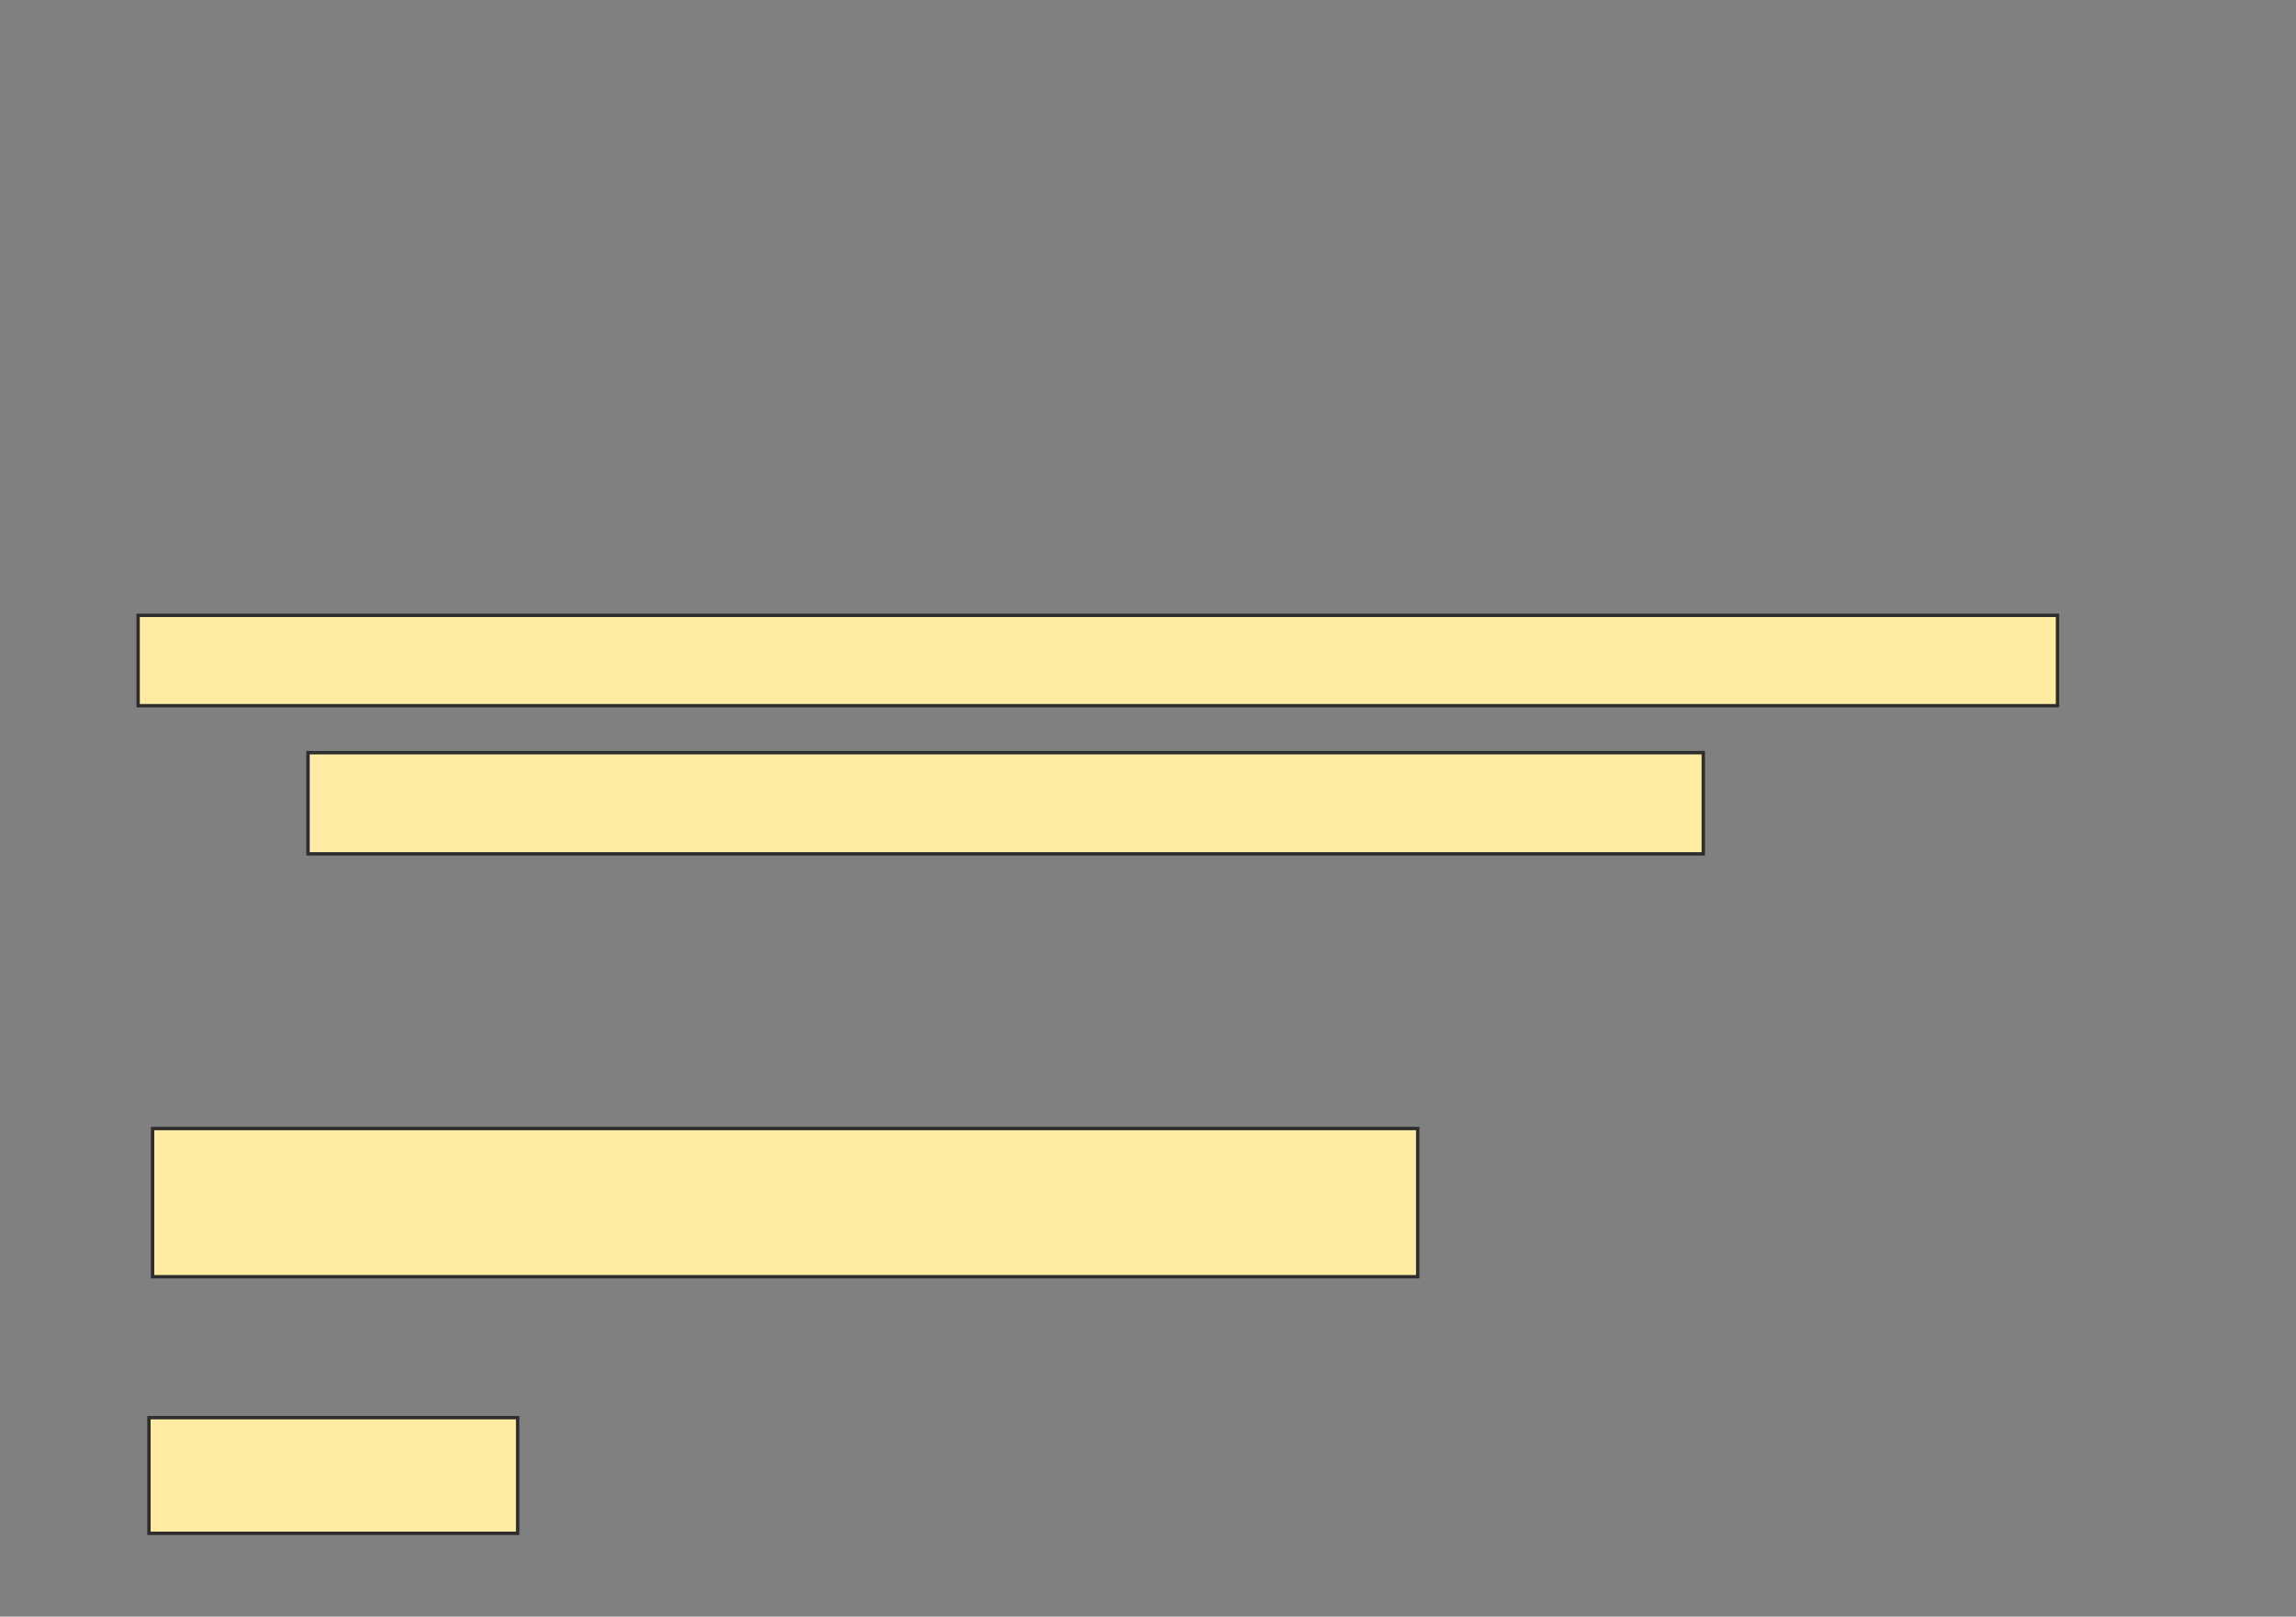 <svg xmlns="http://www.w3.org/2000/svg" width="683" height="481">
 <rect width="100%" height="100%" fill="#808080" stroke="none"/>
 <!-- Created with Image Occlusion Enhanced -->
 <g>
  <title>Labels</title>
 </g>
 <g>
  <title>Masks</title>
  <rect id="ca43e1c20b2e47498d3101e486f3311d-oa-1" height="26.882" width="570.968" y="183.086" x="41.086" stroke="#2D2D2D" fill="#FFEBA2"/>
  <rect id="ca43e1c20b2e47498d3101e486f3311d-oa-2" height="30.108" width="415.054" y="223.946" x="91.624" stroke="#2D2D2D" fill="#FFEBA2"/>
  <rect id="ca43e1c20b2e47498d3101e486f3311d-oa-3" height="44.086" width="376.344" y="335.774" x="45.387" stroke="#2D2D2D" fill="#FFEBA2"/>
  <rect id="ca43e1c20b2e47498d3101e486f3311d-oa-4" height="34.409" width="109.677" y="421.796" x="44.312" stroke="#2D2D2D" fill="#FFEBA2"/>
 </g>
</svg>
